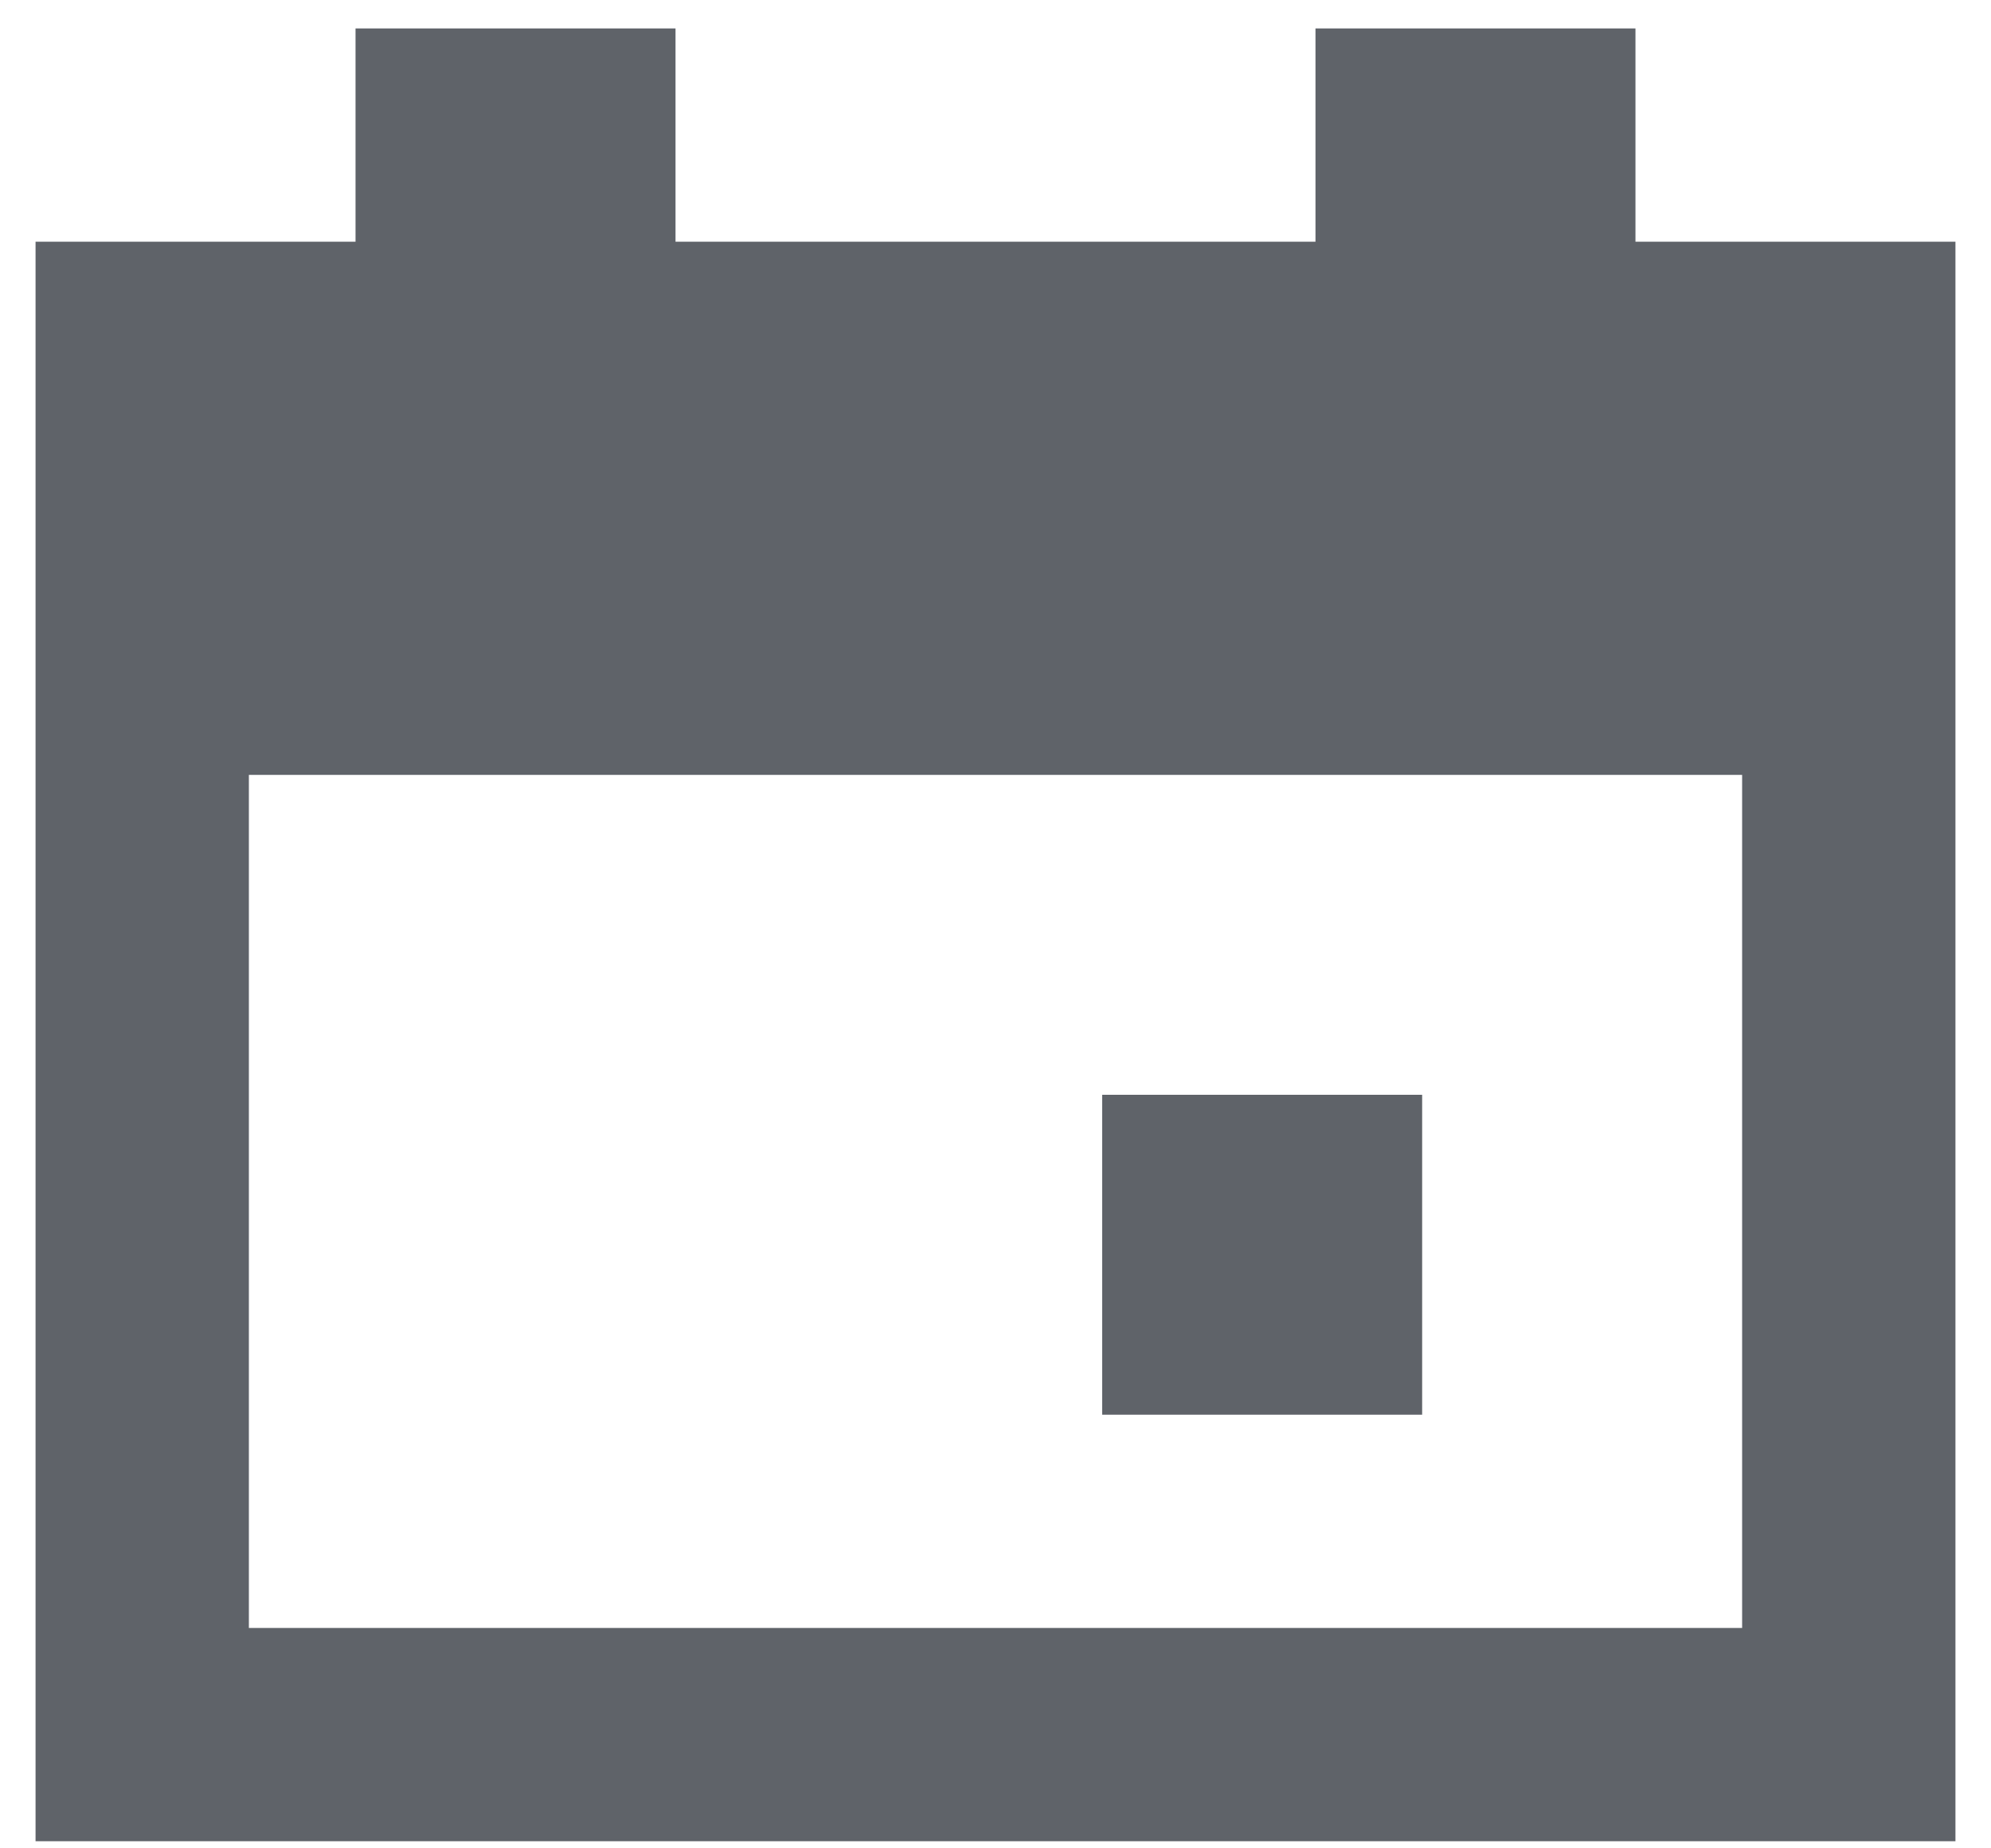 <svg width="28" height="26" viewBox="0 0 28 26" fill="none" xmlns="http://www.w3.org/2000/svg">
<path fill-rule="evenodd" clip-rule="evenodd" d="M18.5 0.4V3.4H9.5V0.4H5V3.4H0.5V25.9H27.5V3.4H23V0.4H18.5ZM3.5 22.9H24.5V10.9H3.5V22.9ZM15.5 19.9H20V15.4H15.5V19.9Z" fill="#5F6369"/>
</svg>
